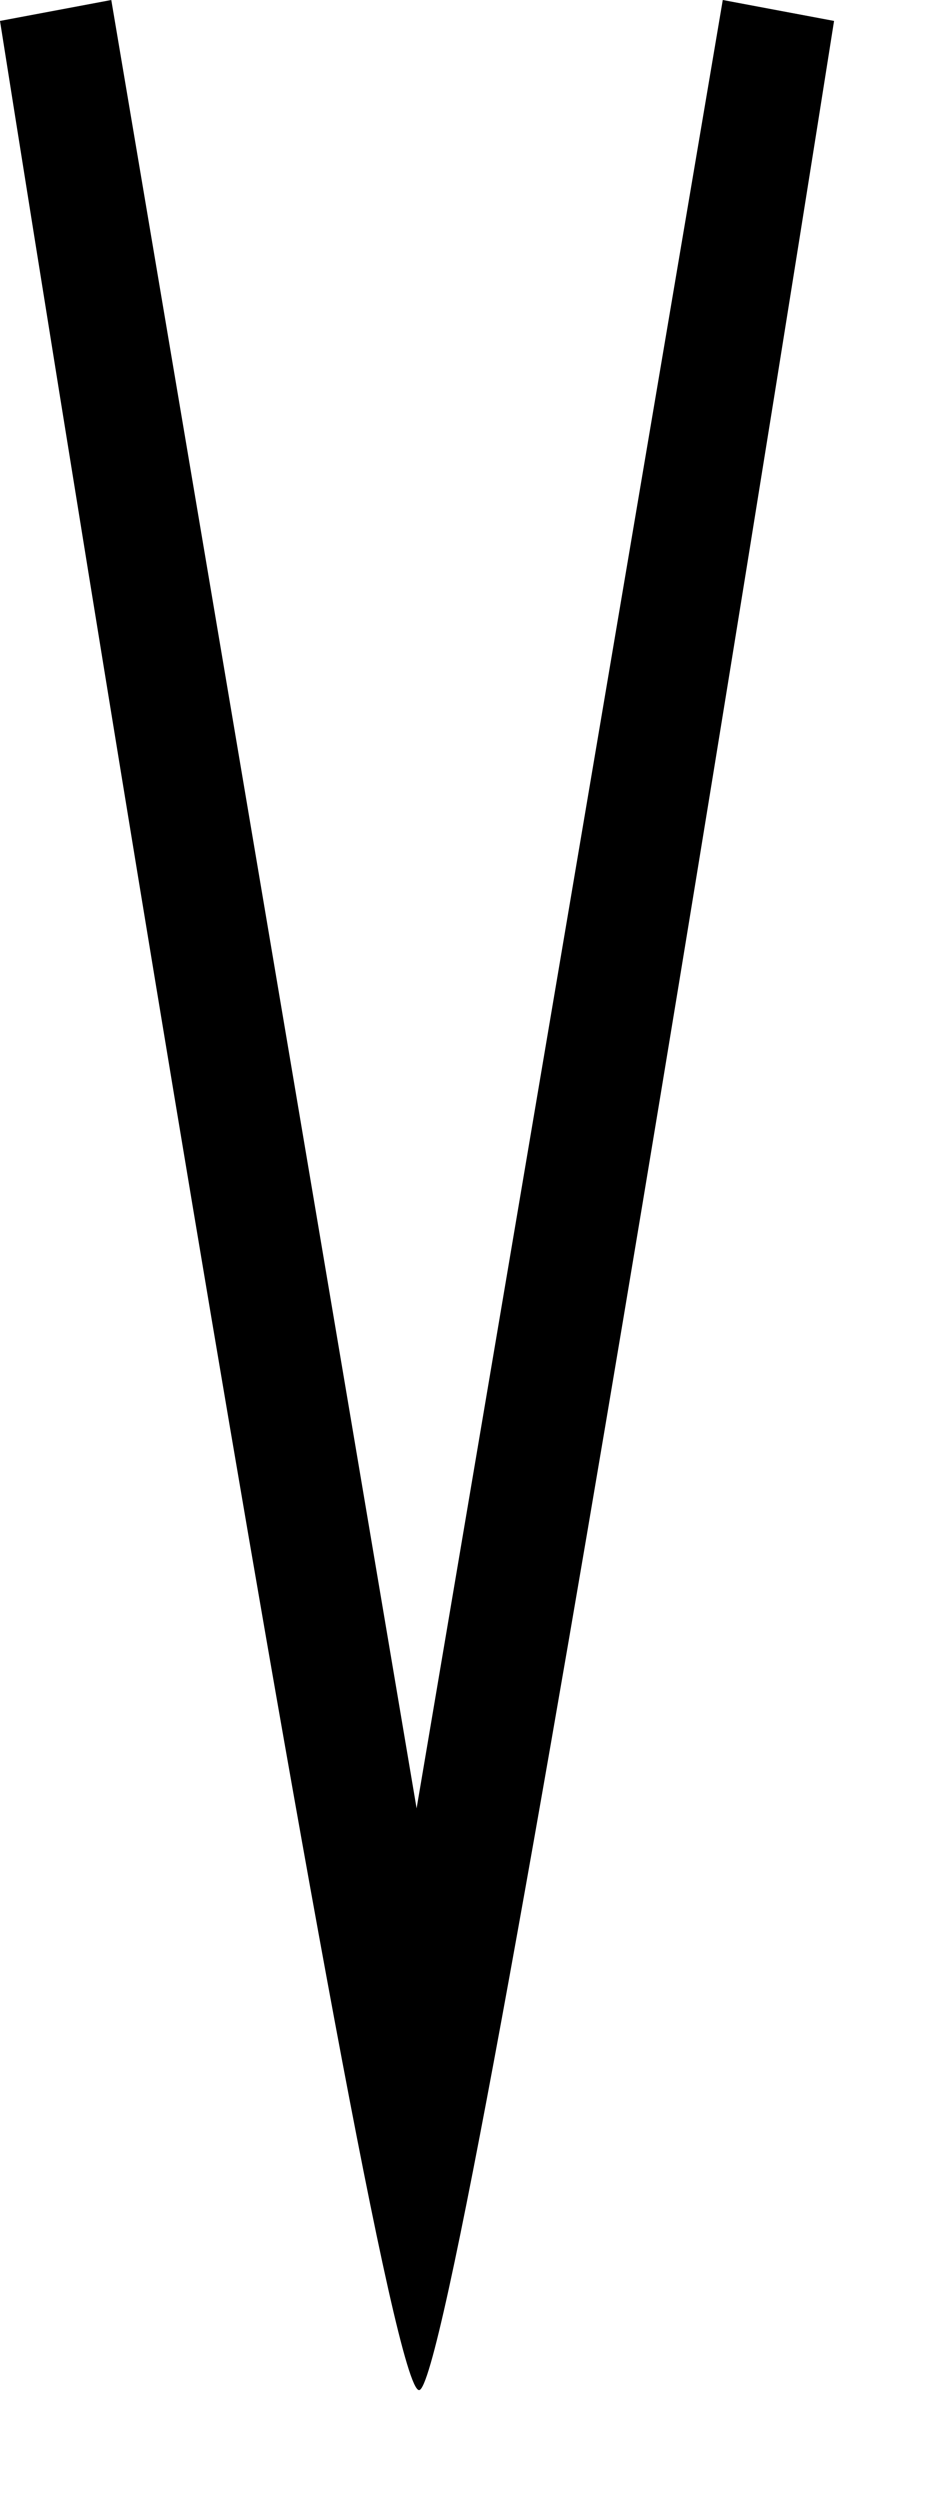 <?xml version="1.0" encoding="utf-8"?>
<!DOCTYPE svg PUBLIC "-//W3C//DTD SVG 1.1//EN" "http://www.w3.org/Graphics/SVG/1.1/DTD/svg11.dtd">
<svg width="13" height="35" xmlns:xlink="http://www.w3.org/1999/xlink" xmlns:xml="http://www.w3.org/XML/1998/namespace" version="1.1" xmlns="http://www.w3.org/2000/svg">
  <g transform="translate(6.5, 17.5)" id="ToCenterGroup">
    <g transform="translate(0, 0)" id="TranslateGroup">
      <g transform="scale(1)" id="ScaleGroup">
        <g transform="scale(1)" id="InversionGroup">
          <g transform="rotate(0, 0, 0)" id="RotateGroup">
            <g transform="translate(-6.5, -17.5)" id="ToOriginGroup">
              <rect x="0" y="0" width="13" height="35" id="RawSize" style="fill:none;" />
              <path d="M11.684 0.293 L10.125 0 L5.836 25.318 L1.559 0 L0 0.293 C0 0.293 5.238 33.475 5.871 33.463 C6.457 33.454 11.684 0.293 11.684 0.293 z" />
            </g>
          </g>
        </g>
      </g>
    </g>
  </g>
</svg>